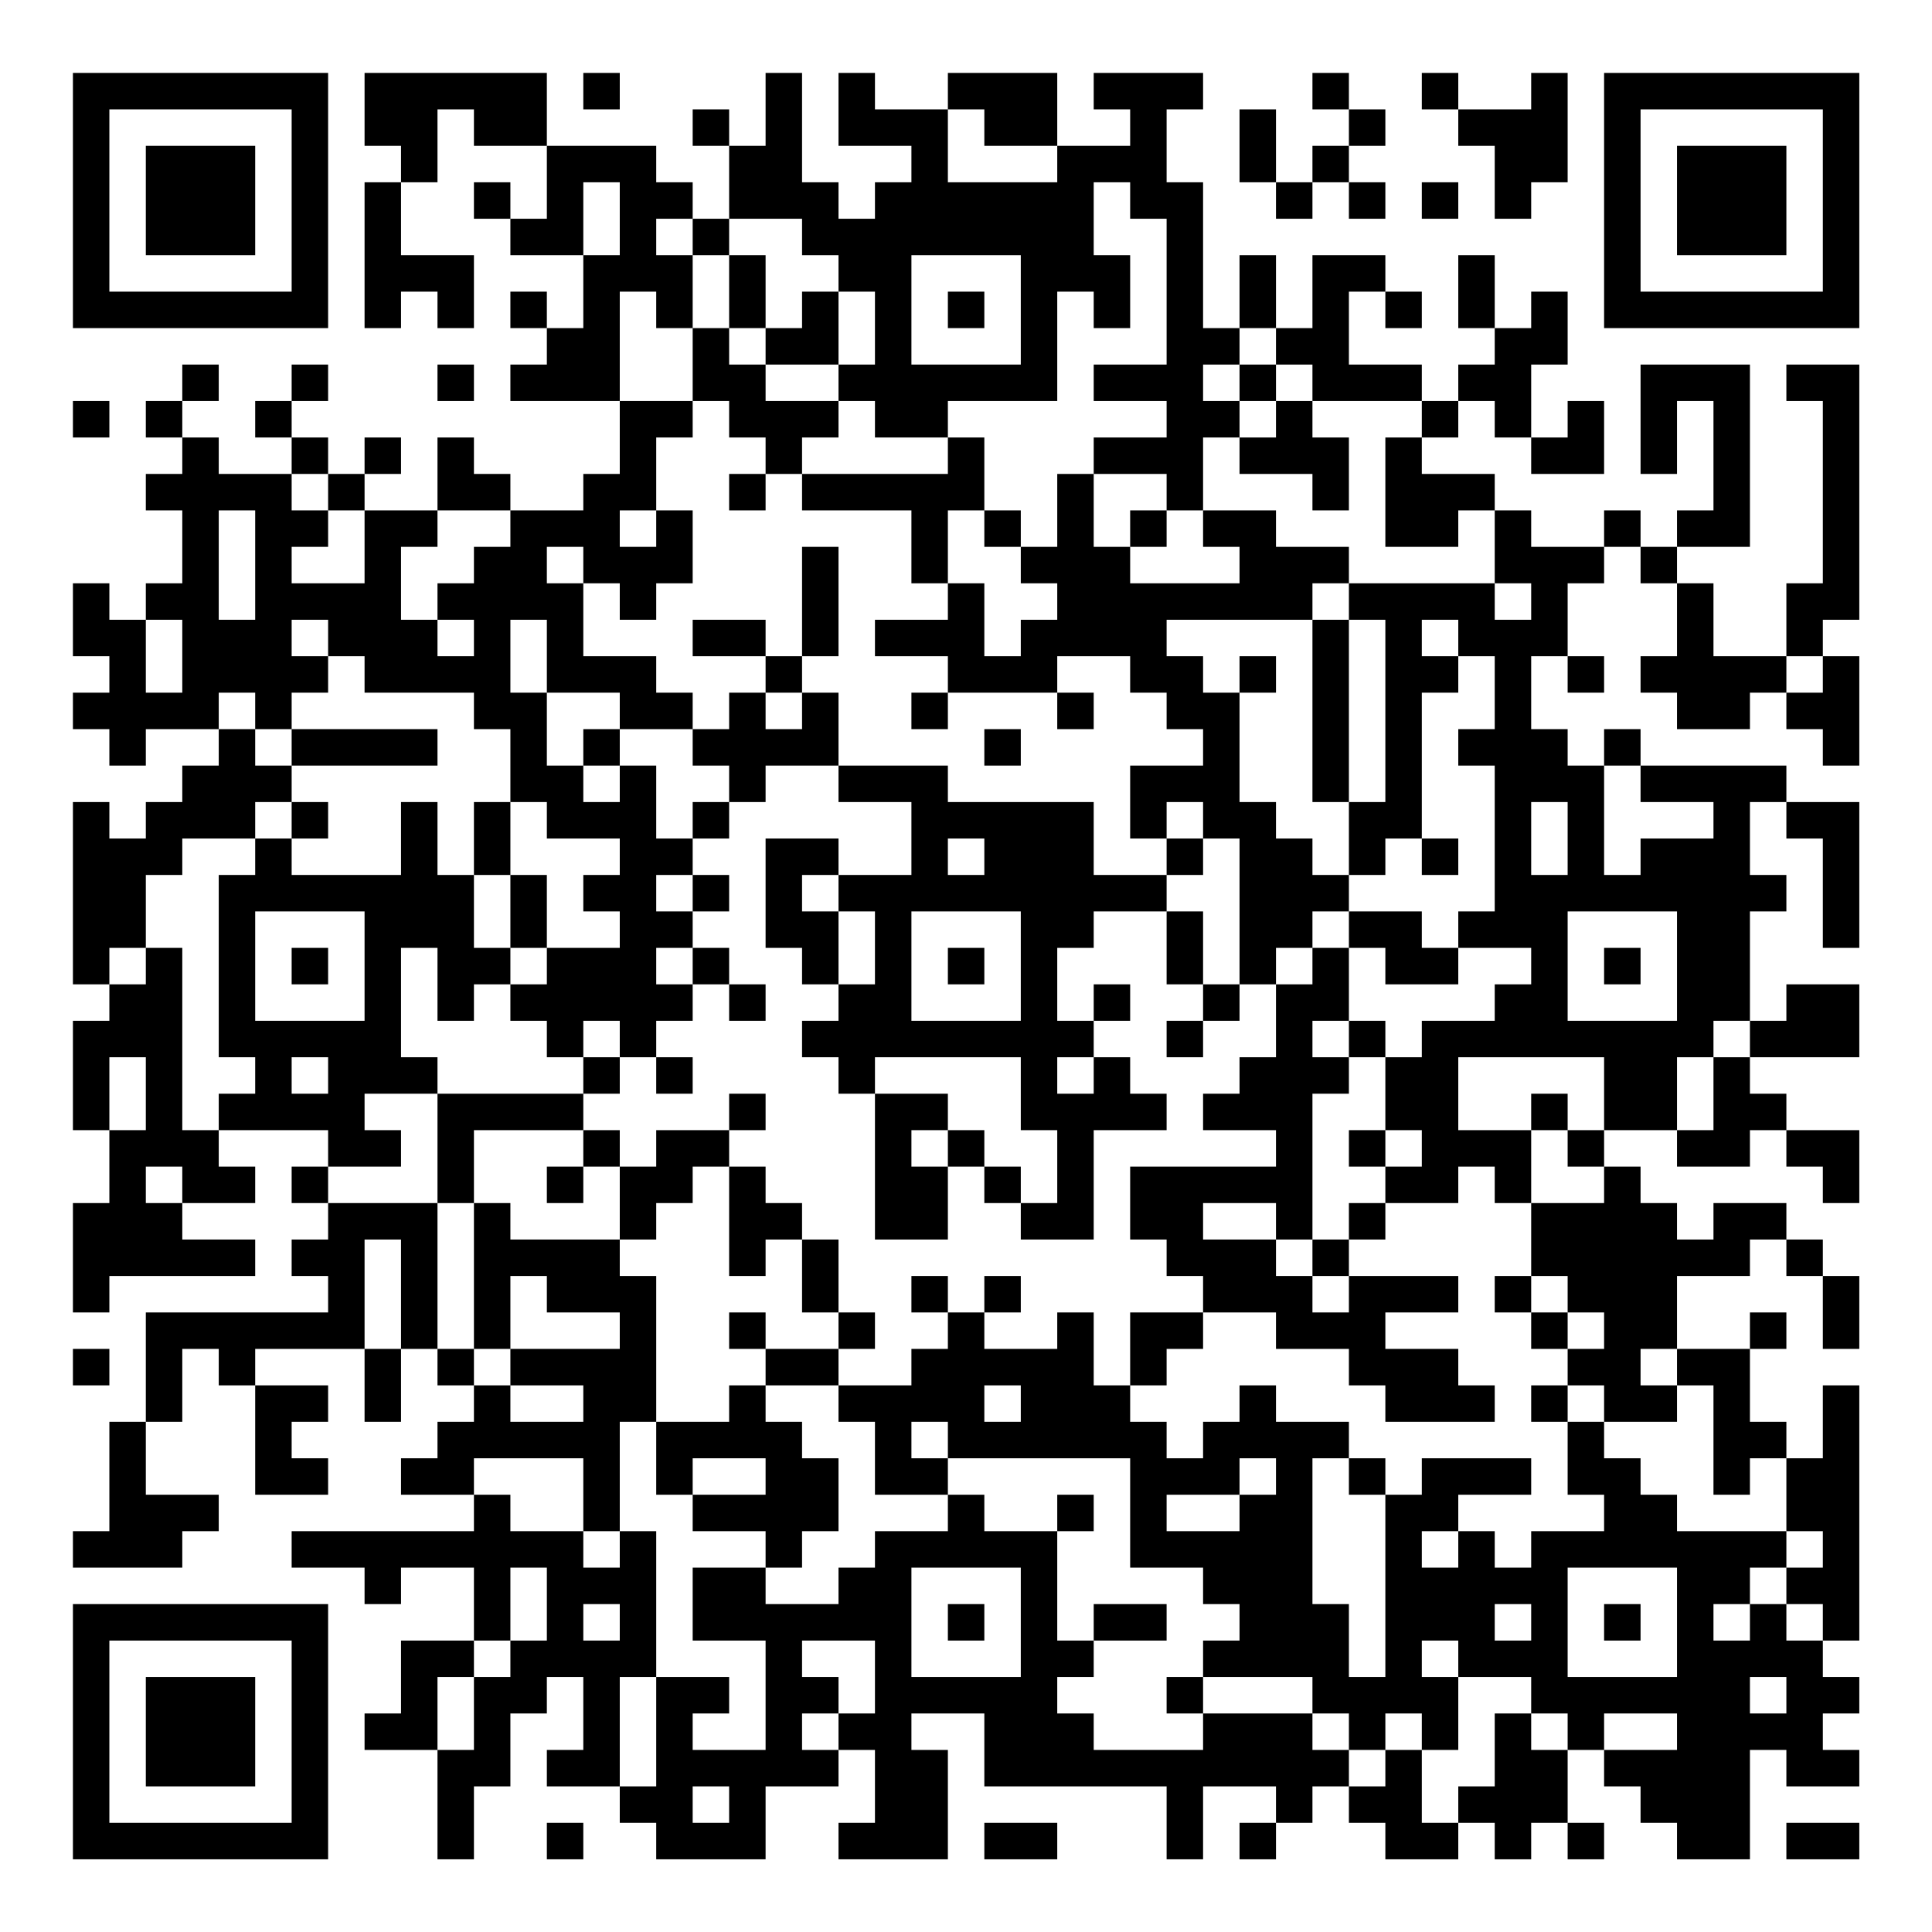 <?xml version="1.0" encoding="UTF-8"?>
<svg xmlns="http://www.w3.org/2000/svg" version="1.1" width="200" height="200" viewBox="0 0 200 200"><rect x="0" y="0" width="200" height="200" fill="#ffffff"/><g transform="scale(3.774)"><g transform="translate(2,2)"><path fill-rule="evenodd" d="M8 0L8 2L9 2L9 3L8 3L8 7L9 7L9 6L10 6L10 7L11 7L11 5L9 5L9 3L10 3L10 1L11 1L11 2L13 2L13 4L12 4L12 3L11 3L11 4L12 4L12 5L14 5L14 7L13 7L13 6L12 6L12 7L13 7L13 8L12 8L12 9L15 9L15 11L14 11L14 12L12 12L12 11L11 11L11 10L10 10L10 12L8 12L8 11L9 11L9 10L8 10L8 11L7 11L7 10L6 10L6 9L7 9L7 8L6 8L6 9L5 9L5 10L6 10L6 11L4 11L4 10L3 10L3 9L4 9L4 8L3 8L3 9L2 9L2 10L3 10L3 11L2 11L2 12L3 12L3 14L2 14L2 15L1 15L1 14L0 14L0 16L1 16L1 17L0 17L0 18L1 18L1 19L2 19L2 18L4 18L4 19L3 19L3 20L2 20L2 21L1 21L1 20L0 20L0 25L1 25L1 26L0 26L0 29L1 29L1 31L0 31L0 34L1 34L1 33L5 33L5 32L3 32L3 31L5 31L5 30L4 30L4 29L7 29L7 30L6 30L6 31L7 31L7 32L6 32L6 33L7 33L7 34L2 34L2 37L1 37L1 40L0 40L0 41L3 41L3 40L4 40L4 39L2 39L2 37L3 37L3 35L4 35L4 36L5 36L5 39L7 39L7 38L6 38L6 37L7 37L7 36L5 36L5 35L8 35L8 37L9 37L9 35L10 35L10 36L11 36L11 37L10 37L10 38L9 38L9 39L11 39L11 40L6 40L6 41L8 41L8 42L9 42L9 41L11 41L11 43L9 43L9 45L8 45L8 46L10 46L10 49L11 49L11 47L12 47L12 45L13 45L13 44L14 44L14 46L13 46L13 47L15 47L15 48L16 48L16 49L19 49L19 47L21 47L21 46L22 46L22 48L21 48L21 49L24 49L24 46L23 46L23 45L25 45L25 47L30 47L30 49L31 49L31 47L33 47L33 48L32 48L32 49L33 49L33 48L34 48L34 47L35 47L35 48L36 48L36 49L38 49L38 48L39 48L39 49L40 49L40 48L41 48L41 49L42 49L42 48L41 48L41 46L42 46L42 47L43 47L43 48L44 48L44 49L46 49L46 46L47 46L47 47L49 47L49 46L48 46L48 45L49 45L49 44L48 44L48 43L49 43L49 36L48 36L48 38L47 38L47 37L46 37L46 35L47 35L47 34L46 34L46 35L44 35L44 33L46 33L46 32L47 32L47 33L48 33L48 35L49 35L49 33L48 33L48 32L47 32L47 31L45 31L45 32L44 32L44 31L43 31L43 30L42 30L42 29L44 29L44 30L46 30L46 29L47 29L47 30L48 30L48 31L49 31L49 29L47 29L47 28L46 28L46 27L49 27L49 25L47 25L47 26L46 26L46 23L47 23L47 22L46 22L46 20L47 20L47 21L48 21L48 24L49 24L49 20L47 20L47 19L43 19L43 18L42 18L42 19L41 19L41 18L40 18L40 16L41 16L41 17L42 17L42 16L41 16L41 14L42 14L42 13L43 13L43 14L44 14L44 16L43 16L43 17L44 17L44 18L46 18L46 17L47 17L47 18L48 18L48 19L49 19L49 16L48 16L48 15L49 15L49 8L47 8L47 9L48 9L48 14L47 14L47 16L45 16L45 14L44 14L44 13L46 13L46 8L43 8L43 11L44 11L44 9L45 9L45 12L44 12L44 13L43 13L43 12L42 12L42 13L40 13L40 12L39 12L39 11L37 11L37 10L38 10L38 9L39 9L39 10L40 10L40 11L42 11L42 9L41 9L41 10L40 10L40 8L41 8L41 6L40 6L40 7L39 7L39 5L38 5L38 7L39 7L39 8L38 8L38 9L37 9L37 8L35 8L35 6L36 6L36 7L37 7L37 6L36 6L36 5L34 5L34 7L33 7L33 5L32 5L32 7L31 7L31 3L30 3L30 1L31 1L31 0L28 0L28 1L29 1L29 2L27 2L27 0L24 0L24 1L22 1L22 0L21 0L21 2L23 2L23 3L22 3L22 4L21 4L21 3L20 3L20 0L19 0L19 2L18 2L18 1L17 1L17 2L18 2L18 4L17 4L17 3L16 3L16 2L13 2L13 0ZM14 0L14 1L15 1L15 0ZM34 0L34 1L35 1L35 2L34 2L34 3L33 3L33 1L32 1L32 3L33 3L33 4L34 4L34 3L35 3L35 4L36 4L36 3L35 3L35 2L36 2L36 1L35 1L35 0ZM37 0L37 1L38 1L38 2L39 2L39 4L40 4L40 3L41 3L41 0L40 0L40 1L38 1L38 0ZM24 1L24 3L27 3L27 2L25 2L25 1ZM14 3L14 5L15 5L15 3ZM28 3L28 5L29 5L29 7L28 7L28 6L27 6L27 9L24 9L24 10L22 10L22 9L21 9L21 8L22 8L22 6L21 6L21 5L20 5L20 4L18 4L18 5L17 5L17 4L16 4L16 5L17 5L17 7L16 7L16 6L15 6L15 9L17 9L17 10L16 10L16 12L15 12L15 13L16 13L16 12L17 12L17 14L16 14L16 15L15 15L15 14L14 14L14 13L13 13L13 14L14 14L14 16L16 16L16 17L17 17L17 18L15 18L15 17L13 17L13 15L12 15L12 17L13 17L13 19L14 19L14 20L15 20L15 19L16 19L16 21L17 21L17 22L16 22L16 23L17 23L17 24L16 24L16 25L17 25L17 26L16 26L16 27L15 27L15 26L14 26L14 27L13 27L13 26L12 26L12 25L13 25L13 24L15 24L15 23L14 23L14 22L15 22L15 21L13 21L13 20L12 20L12 18L11 18L11 17L8 17L8 16L7 16L7 15L6 15L6 16L7 16L7 17L6 17L6 18L5 18L5 17L4 17L4 18L5 18L5 19L6 19L6 20L5 20L5 21L3 21L3 22L2 22L2 24L1 24L1 25L2 25L2 24L3 24L3 29L4 29L4 28L5 28L5 27L4 27L4 22L5 22L5 21L6 21L6 22L9 22L9 20L10 20L10 22L11 22L11 24L12 24L12 25L11 25L11 26L10 26L10 24L9 24L9 27L10 27L10 28L8 28L8 29L9 29L9 30L7 30L7 31L10 31L10 35L11 35L11 36L12 36L12 37L14 37L14 36L12 36L12 35L15 35L15 34L13 34L13 33L12 33L12 35L11 35L11 31L12 31L12 32L15 32L15 33L16 33L16 37L15 37L15 40L14 40L14 38L11 38L11 39L12 39L12 40L14 40L14 41L15 41L15 40L16 40L16 44L15 44L15 47L16 47L16 44L18 44L18 45L17 45L17 46L19 46L19 43L17 43L17 41L19 41L19 42L21 42L21 41L22 41L22 40L24 40L24 39L25 39L25 40L27 40L27 43L28 43L28 44L27 44L27 45L28 45L28 46L31 46L31 45L34 45L34 46L35 46L35 47L36 47L36 46L37 46L37 48L38 48L38 47L39 47L39 45L40 45L40 46L41 46L41 45L40 45L40 44L38 44L38 43L37 43L37 44L38 44L38 46L37 46L37 45L36 45L36 46L35 46L35 45L34 45L34 44L31 44L31 43L32 43L32 42L31 42L31 41L29 41L29 38L24 38L24 37L23 37L23 38L24 38L24 39L22 39L22 37L21 37L21 36L23 36L23 35L24 35L24 34L25 34L25 35L27 35L27 34L28 34L28 36L29 36L29 37L30 37L30 38L31 38L31 37L32 37L32 36L33 36L33 37L35 37L35 38L34 38L34 42L35 42L35 44L36 44L36 39L37 39L37 38L40 38L40 39L38 39L38 40L37 40L37 41L38 41L38 40L39 40L39 41L40 41L40 40L42 40L42 39L41 39L41 37L42 37L42 38L43 38L43 39L44 39L44 40L47 40L47 41L46 41L46 42L45 42L45 43L46 43L46 42L47 42L47 43L48 43L48 42L47 42L47 41L48 41L48 40L47 40L47 38L46 38L46 39L45 39L45 36L44 36L44 35L43 35L43 36L44 36L44 37L42 37L42 36L41 36L41 35L42 35L42 34L41 34L41 33L40 33L40 31L42 31L42 30L41 30L41 29L42 29L42 27L38 27L38 29L40 29L40 31L39 31L39 30L38 30L38 31L36 31L36 30L37 30L37 29L36 29L36 27L37 27L37 26L39 26L39 25L40 25L40 24L38 24L38 23L39 23L39 19L38 19L38 18L39 18L39 16L38 16L38 15L37 15L37 16L38 16L38 17L37 17L37 21L36 21L36 22L35 22L35 20L36 20L36 15L35 15L35 14L39 14L39 15L40 15L40 14L39 14L39 12L38 12L38 13L36 13L36 10L37 10L37 9L34 9L34 8L33 8L33 7L32 7L32 8L31 8L31 9L32 9L32 10L31 10L31 12L30 12L30 11L28 11L28 10L30 10L30 9L28 9L28 8L30 8L30 4L29 4L29 3ZM37 3L37 4L38 4L38 3ZM18 5L18 7L17 7L17 9L18 9L18 10L19 10L19 11L18 11L18 12L19 12L19 11L20 11L20 12L23 12L23 14L24 14L24 15L22 15L22 16L24 16L24 17L23 17L23 18L24 18L24 17L27 17L27 18L28 18L28 17L27 17L27 16L29 16L29 17L30 17L30 18L31 18L31 19L29 19L29 21L30 21L30 22L28 22L28 20L24 20L24 19L21 19L21 17L20 17L20 16L21 16L21 13L20 13L20 16L19 16L19 15L17 15L17 16L19 16L19 17L18 17L18 18L17 18L17 19L18 19L18 20L17 20L17 21L18 21L18 20L19 20L19 19L21 19L21 20L23 20L23 22L21 22L21 21L19 21L19 24L20 24L20 25L21 25L21 26L20 26L20 27L21 27L21 28L22 28L22 32L24 32L24 30L25 30L25 31L26 31L26 32L28 32L28 29L30 29L30 28L29 28L29 27L28 27L28 26L29 26L29 25L28 25L28 26L27 26L27 24L28 24L28 23L30 23L30 25L31 25L31 26L30 26L30 27L31 27L31 26L32 26L32 25L33 25L33 27L32 27L32 28L31 28L31 29L33 29L33 30L29 30L29 32L30 32L30 33L31 33L31 34L29 34L29 36L30 36L30 35L31 35L31 34L33 34L33 35L35 35L35 36L36 36L36 37L39 37L39 36L38 36L38 35L36 35L36 34L38 34L38 33L35 33L35 32L36 32L36 31L35 31L35 32L34 32L34 28L35 28L35 27L36 27L36 26L35 26L35 24L36 24L36 25L38 25L38 24L37 24L37 23L35 23L35 22L34 22L34 21L33 21L33 20L32 20L32 17L33 17L33 16L32 16L32 17L31 17L31 16L30 16L30 15L34 15L34 20L35 20L35 15L34 15L34 14L35 14L35 13L33 13L33 12L31 12L31 13L32 13L32 14L29 14L29 13L30 13L30 12L29 12L29 13L28 13L28 11L27 11L27 13L26 13L26 12L25 12L25 10L24 10L24 11L20 11L20 10L21 10L21 9L19 9L19 8L21 8L21 6L20 6L20 7L19 7L19 5ZM23 5L23 8L26 8L26 5ZM24 6L24 7L25 7L25 6ZM18 7L18 8L19 8L19 7ZM10 8L10 9L11 9L11 8ZM32 8L32 9L33 9L33 10L32 10L32 11L34 11L34 12L35 12L35 10L34 10L34 9L33 9L33 8ZM0 9L0 10L1 10L1 9ZM6 11L6 12L7 12L7 13L6 13L6 14L8 14L8 12L7 12L7 11ZM4 12L4 15L5 15L5 12ZM10 12L10 13L9 13L9 15L10 15L10 16L11 16L11 15L10 15L10 14L11 14L11 13L12 13L12 12ZM24 12L24 14L25 14L25 16L26 16L26 15L27 15L27 14L26 14L26 13L25 13L25 12ZM2 15L2 17L3 17L3 15ZM47 16L47 17L48 17L48 16ZM19 17L19 18L20 18L20 17ZM6 18L6 19L10 19L10 18ZM14 18L14 19L15 19L15 18ZM25 18L25 19L26 19L26 18ZM42 19L42 22L43 22L43 21L45 21L45 20L43 20L43 19ZM6 20L6 21L7 21L7 20ZM11 20L11 22L12 22L12 24L13 24L13 22L12 22L12 20ZM30 20L30 21L31 21L31 22L30 22L30 23L31 23L31 25L32 25L32 21L31 21L31 20ZM40 20L40 22L41 22L41 20ZM24 21L24 22L25 22L25 21ZM37 21L37 22L38 22L38 21ZM17 22L17 23L18 23L18 22ZM20 22L20 23L21 23L21 25L22 25L22 23L21 23L21 22ZM5 23L5 26L8 26L8 23ZM23 23L23 26L26 26L26 23ZM34 23L34 24L33 24L33 25L34 25L34 24L35 24L35 23ZM41 23L41 26L44 26L44 23ZM6 24L6 25L7 25L7 24ZM17 24L17 25L18 25L18 26L19 26L19 25L18 25L18 24ZM24 24L24 25L25 25L25 24ZM42 24L42 25L43 25L43 24ZM34 26L34 27L35 27L35 26ZM45 26L45 27L44 27L44 29L45 29L45 27L46 27L46 26ZM1 27L1 29L2 29L2 27ZM6 27L6 28L7 28L7 27ZM14 27L14 28L10 28L10 31L11 31L11 29L14 29L14 30L13 30L13 31L14 31L14 30L15 30L15 32L16 32L16 31L17 31L17 30L18 30L18 33L19 33L19 32L20 32L20 34L21 34L21 35L19 35L19 34L18 34L18 35L19 35L19 36L18 36L18 37L16 37L16 39L17 39L17 40L19 40L19 41L20 41L20 40L21 40L21 38L20 38L20 37L19 37L19 36L21 36L21 35L22 35L22 34L21 34L21 32L20 32L20 31L19 31L19 30L18 30L18 29L19 29L19 28L18 28L18 29L16 29L16 30L15 30L15 29L14 29L14 28L15 28L15 27ZM16 27L16 28L17 28L17 27ZM22 27L22 28L24 28L24 29L23 29L23 30L24 30L24 29L25 29L25 30L26 30L26 31L27 31L27 29L26 29L26 27ZM27 27L27 28L28 28L28 27ZM40 28L40 29L41 29L41 28ZM35 29L35 30L36 30L36 29ZM2 30L2 31L3 31L3 30ZM31 31L31 32L33 32L33 33L34 33L34 34L35 34L35 33L34 33L34 32L33 32L33 31ZM8 32L8 35L9 35L9 32ZM23 33L23 34L24 34L24 33ZM25 33L25 34L26 34L26 33ZM39 33L39 34L40 34L40 35L41 35L41 34L40 34L40 33ZM0 35L0 36L1 36L1 35ZM25 36L25 37L26 37L26 36ZM40 36L40 37L41 37L41 36ZM17 38L17 39L19 39L19 38ZM32 38L32 39L30 39L30 40L32 40L32 39L33 39L33 38ZM35 38L35 39L36 39L36 38ZM27 39L27 40L28 40L28 39ZM12 41L12 43L11 43L11 44L10 44L10 46L11 46L11 44L12 44L12 43L13 43L13 41ZM23 41L23 44L26 44L26 41ZM41 41L41 44L44 44L44 41ZM14 42L14 43L15 43L15 42ZM24 42L24 43L25 43L25 42ZM28 42L28 43L30 43L30 42ZM39 42L39 43L40 43L40 42ZM42 42L42 43L43 43L43 42ZM20 43L20 44L21 44L21 45L20 45L20 46L21 46L21 45L22 45L22 43ZM30 44L30 45L31 45L31 44ZM46 44L46 45L47 45L47 44ZM42 45L42 46L44 46L44 45ZM17 47L17 48L18 48L18 47ZM13 48L13 49L14 49L14 48ZM25 48L25 49L27 49L27 48ZM47 48L47 49L49 49L49 48ZM0 0L0 7L7 7L7 0ZM1 1L1 6L6 6L6 1ZM2 2L2 5L5 5L5 2ZM42 0L42 7L49 7L49 0ZM43 1L43 6L48 6L48 1ZM44 2L44 5L47 5L47 2ZM0 42L0 49L7 49L7 42ZM1 43L1 48L6 48L6 43ZM2 44L2 47L5 47L5 44Z" fill="#000000"/></g></g></svg>

